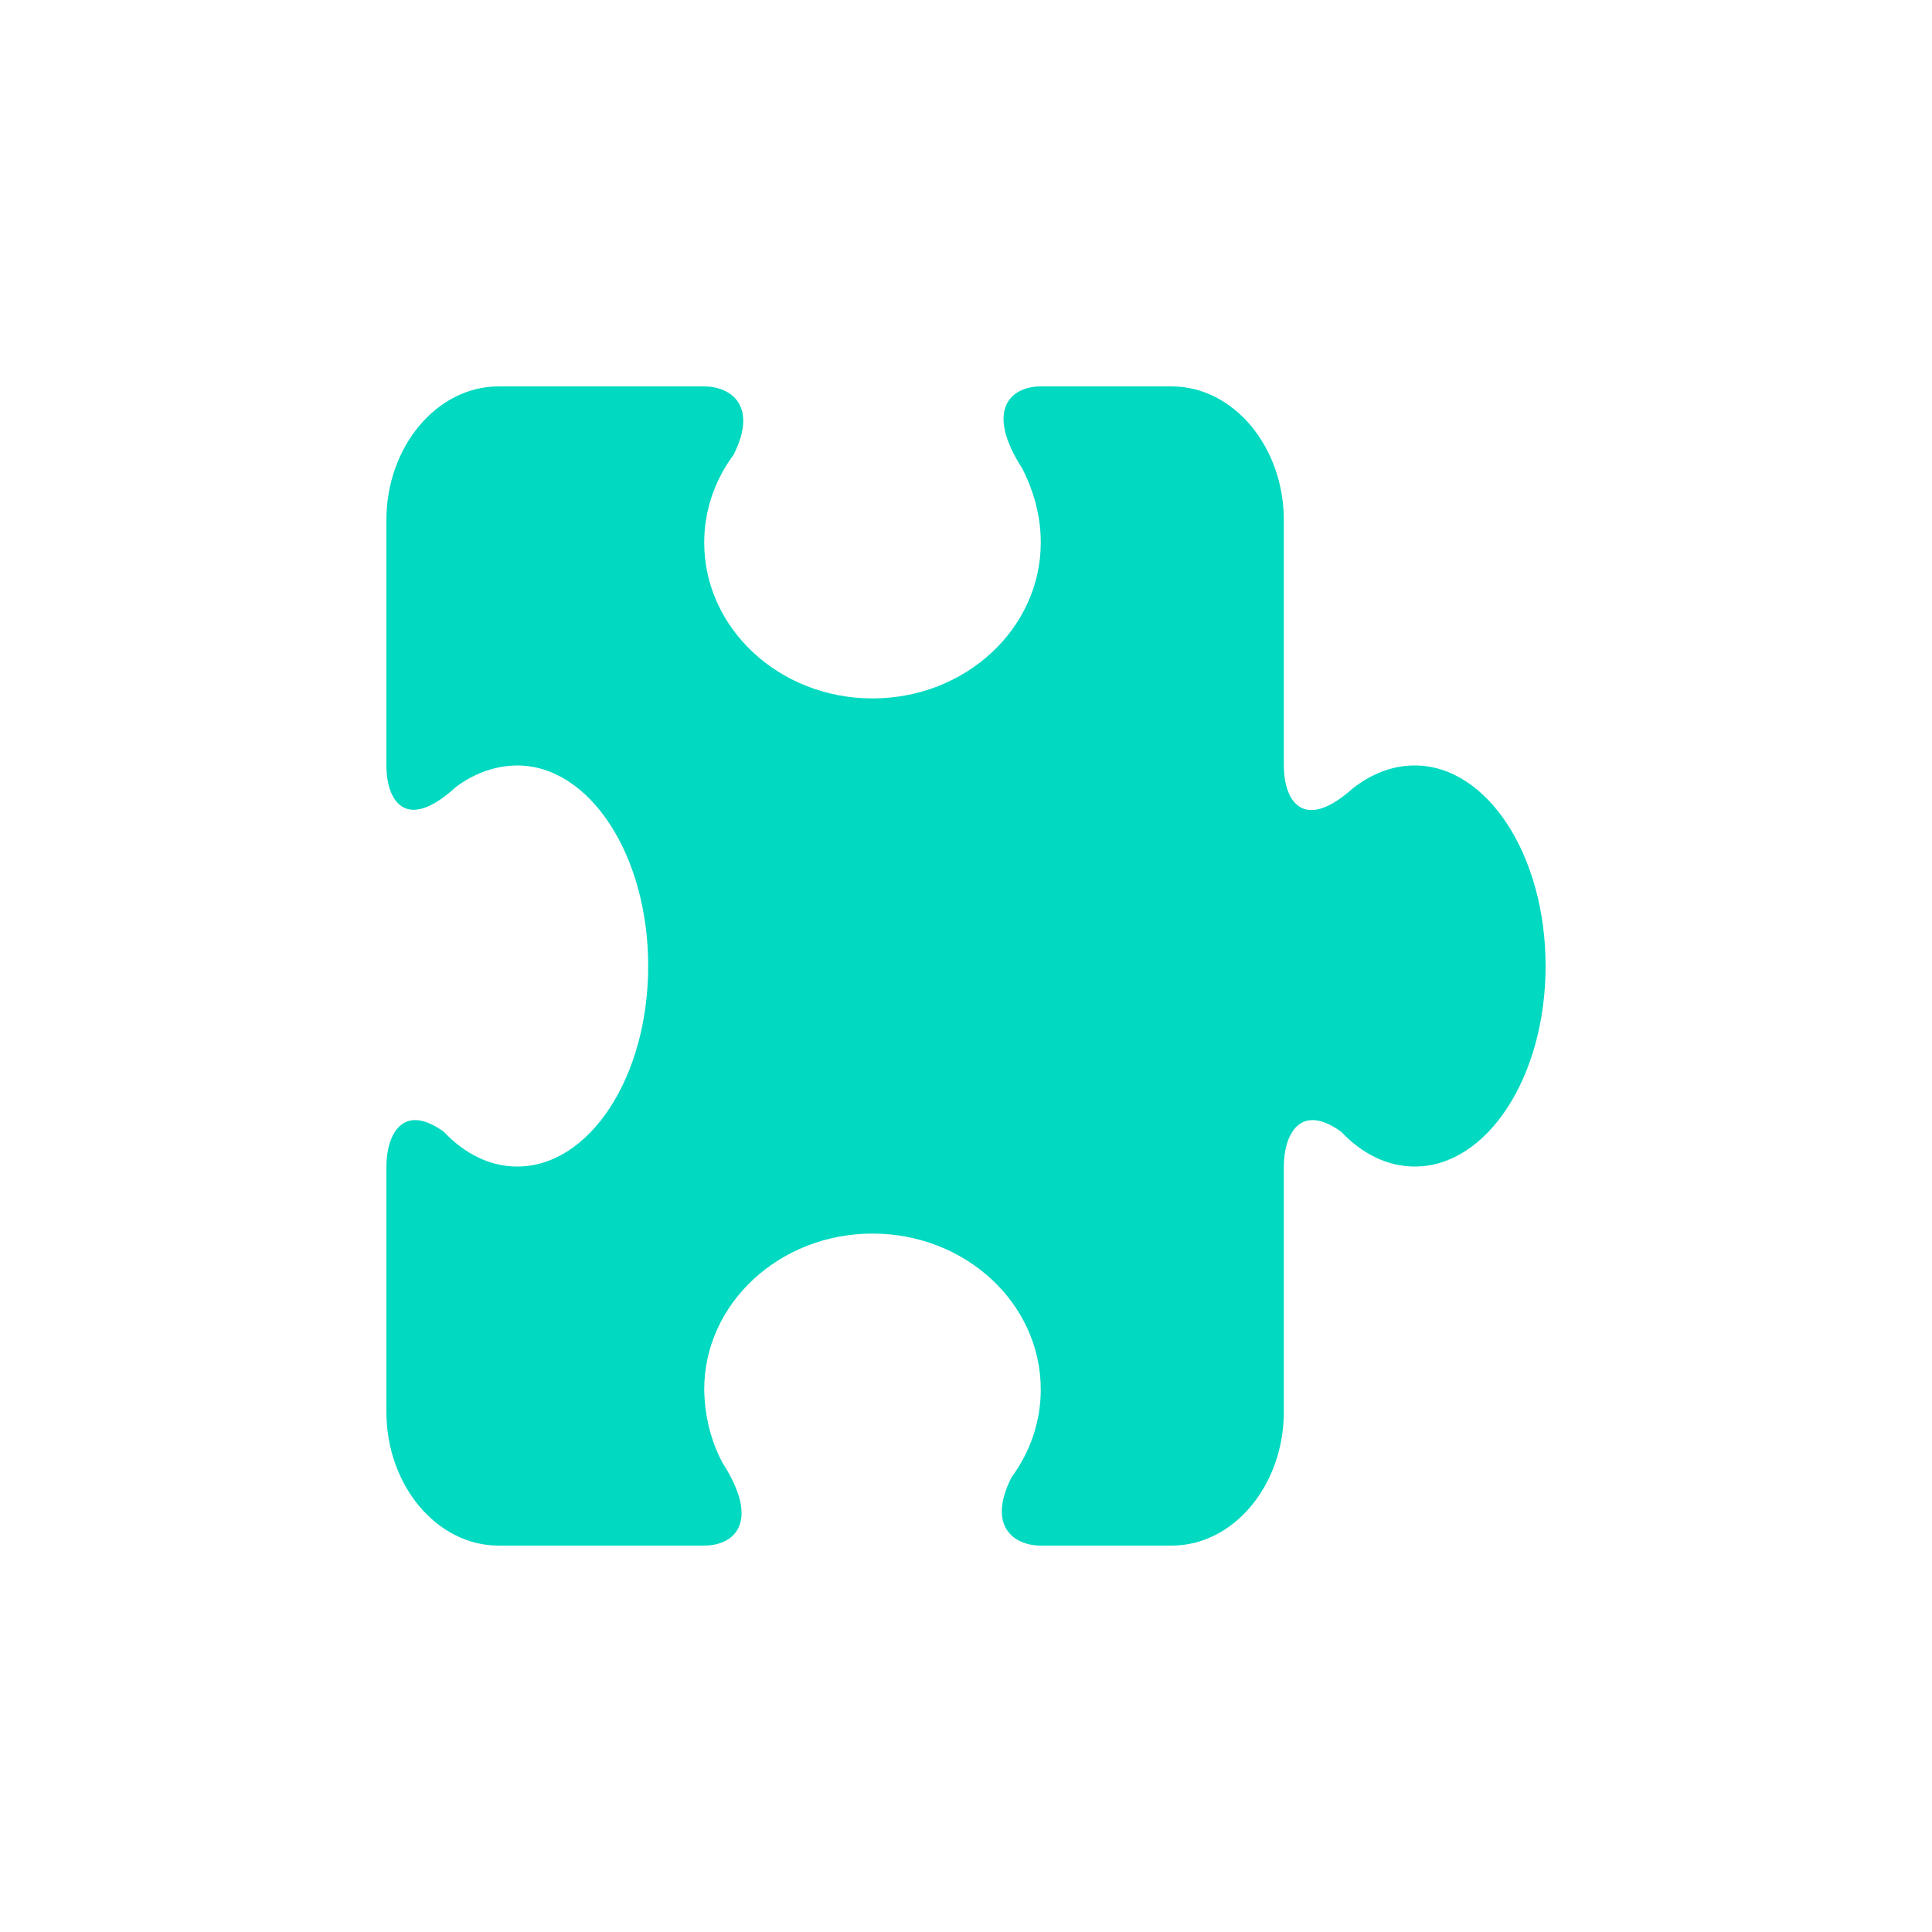<svg width="10" height="10" viewBox="0 0 10 10" fill="none" xmlns="http://www.w3.org/2000/svg">
<path d="M5.387 7.192C5.387 7.36 5.331 7.517 5.236 7.646C5.107 7.9 5.249 8 5.387 8L6.065 8C6.384 8 6.645 7.688 6.645 7.308L6.645 6.038C6.645 5.874 6.729 5.704 6.942 5.858C7.05 5.972 7.181 6.038 7.323 6.038C7.697 6.038 8 5.574 8 5C8 4.426 7.697 3.962 7.323 3.962C7.206 3.962 7.1 4.005 7.004 4.079C6.743 4.313 6.645 4.142 6.645 3.962L6.645 2.692C6.645 2.312 6.384 2 6.065 2L5.387 2C5.236 2 5.092 2.117 5.293 2.428C5.35 2.542 5.387 2.669 5.387 2.808C5.387 3.254 4.997 3.615 4.516 3.615C4.035 3.615 3.645 3.254 3.645 2.808C3.645 2.64 3.701 2.483 3.797 2.354C3.925 2.1 3.783 2 3.645 2L2.581 2C2.261 2 2 2.312 2 2.692L2 3.962C2 4.142 2.098 4.313 2.359 4.074C2.454 4.002 2.565 3.963 2.677 3.962C3.052 3.962 3.355 4.426 3.355 5C3.355 5.574 3.052 6.038 2.677 6.038C2.536 6.038 2.405 5.972 2.297 5.858C2.084 5.704 2 5.874 2 6.038L2 7.308C2 7.688 2.261 8 2.581 8L3.645 8C3.797 8 3.94 7.883 3.74 7.572C3.679 7.458 3.647 7.327 3.645 7.192C3.645 6.746 4.035 6.385 4.516 6.385C4.997 6.385 5.387 6.746 5.387 7.192Z" fill="#01D9C1"/>
</svg>

